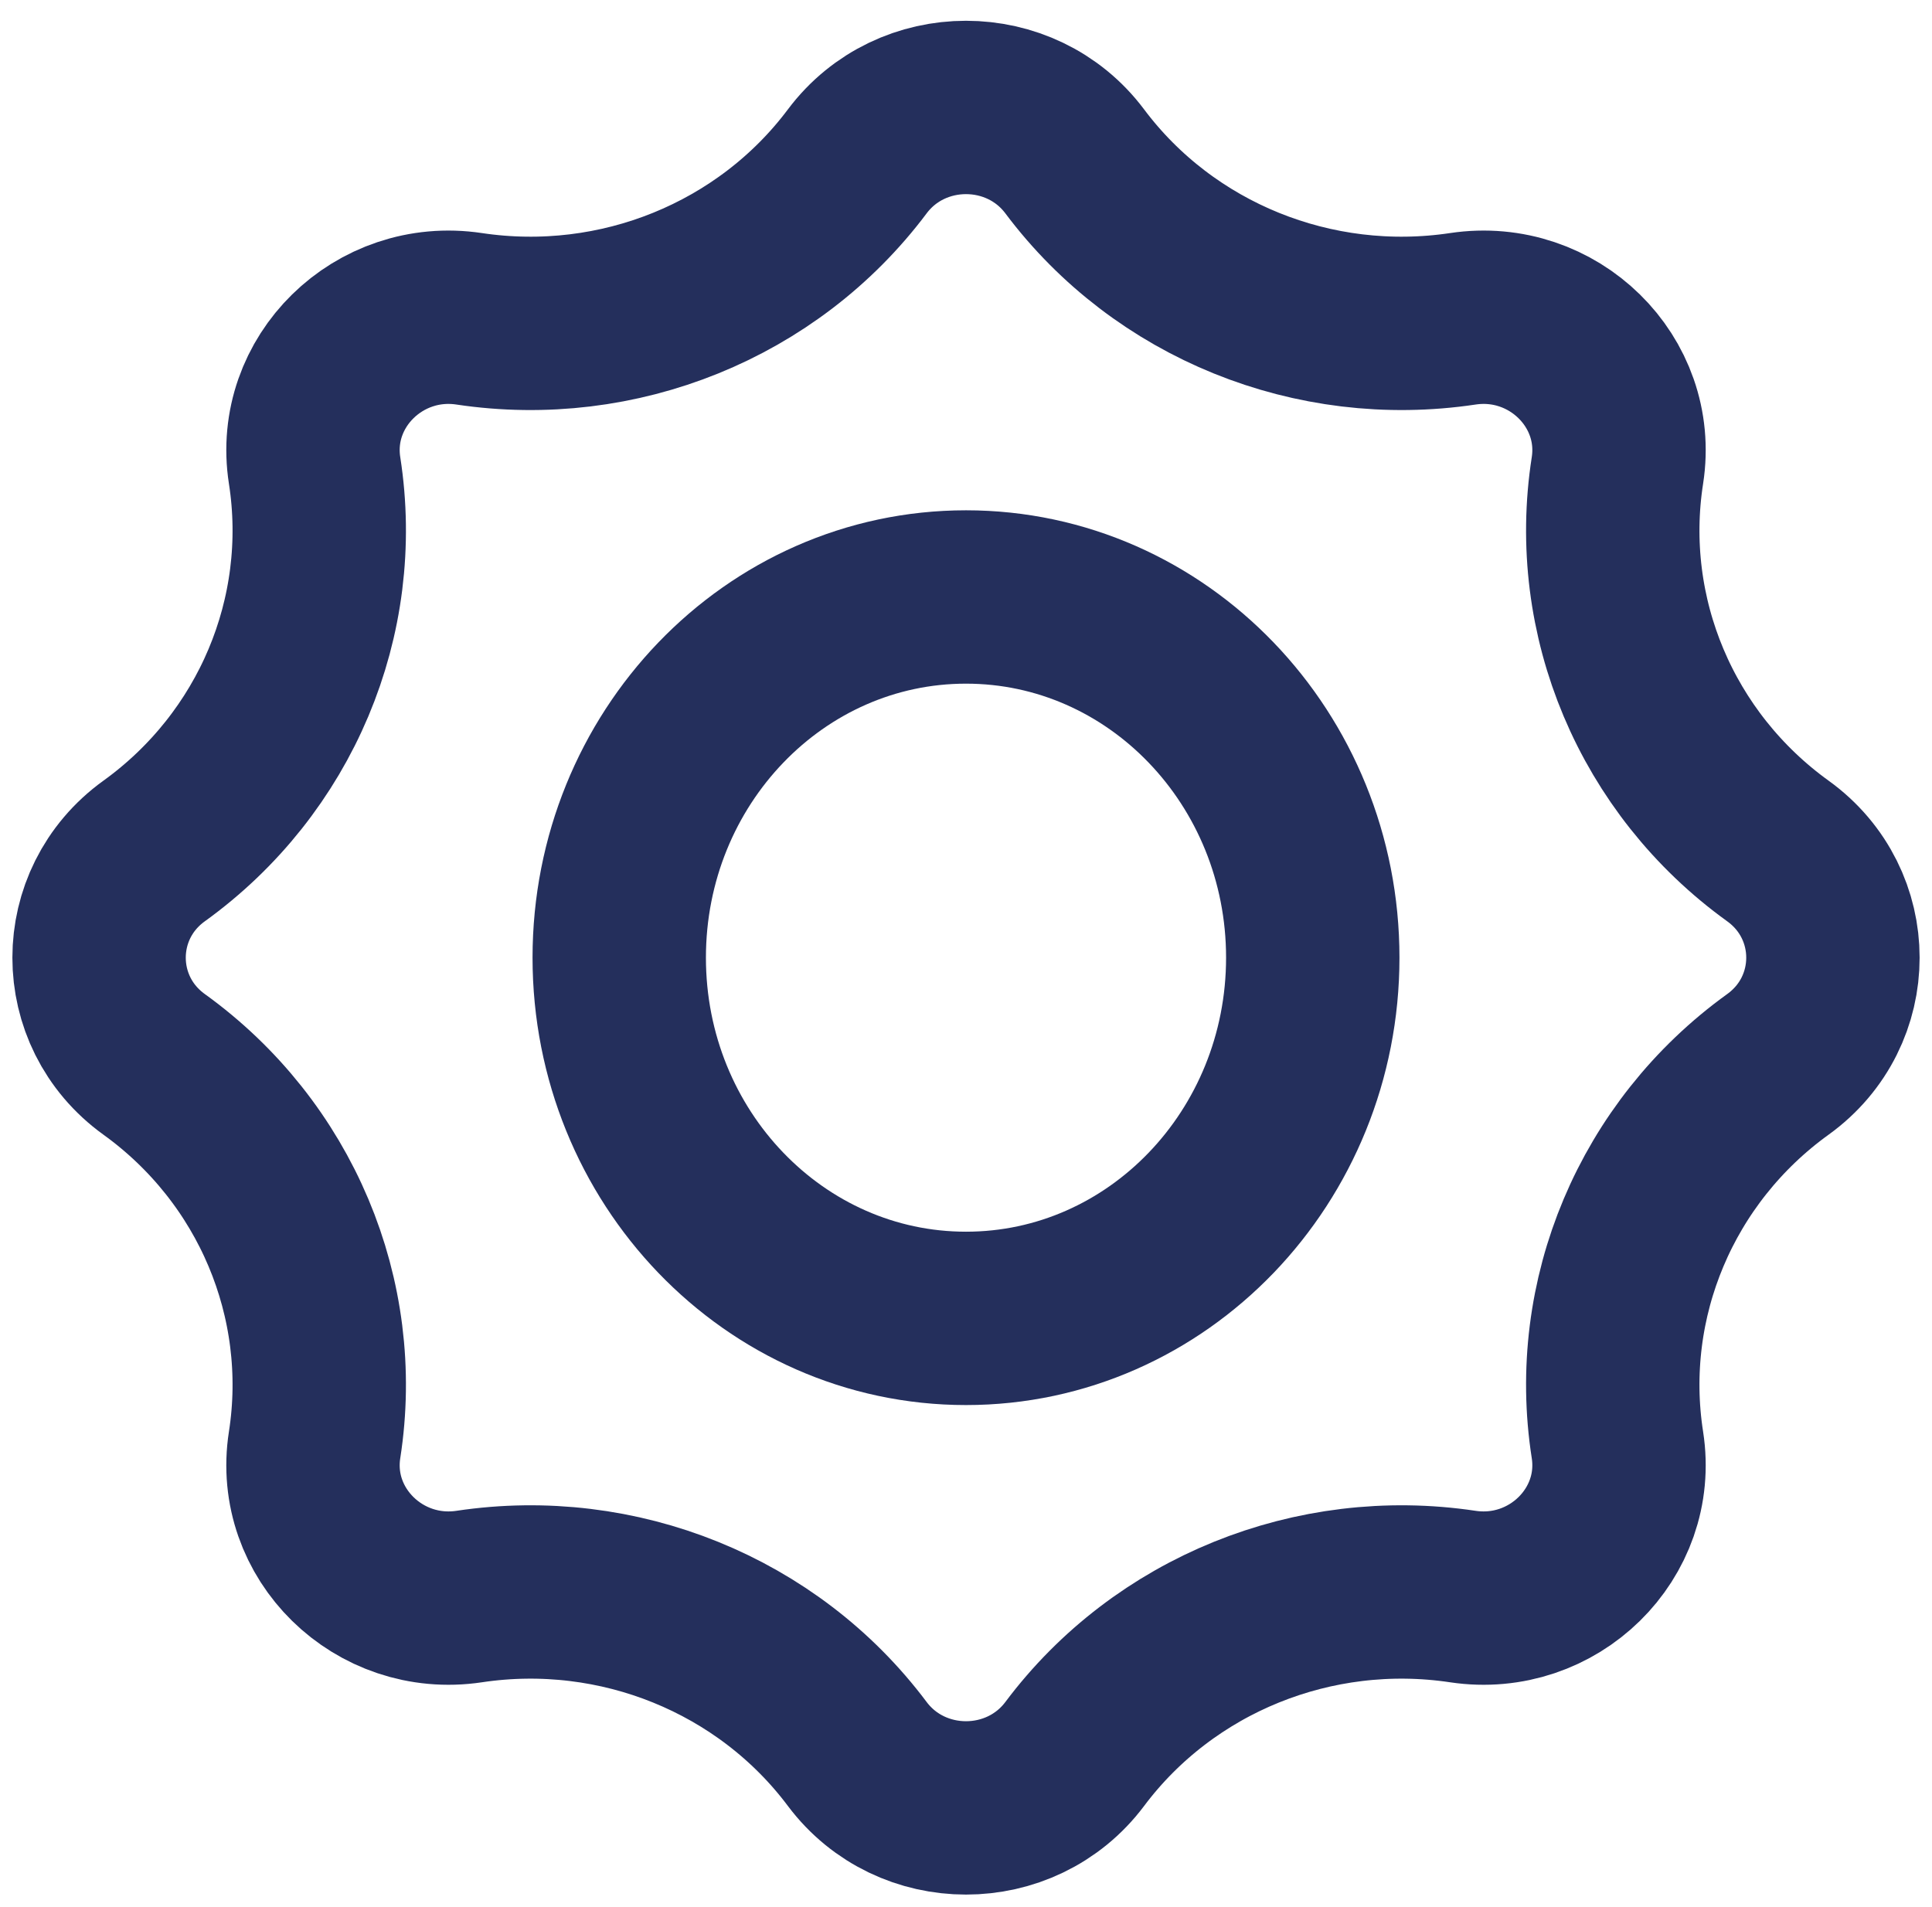 <svg width="78" height="77" viewBox="0 0 78 77" fill="none" xmlns="http://www.w3.org/2000/svg">
<path d="M71.778 34.361C74.741 36.498 74.741 40.841 71.778 42.978C66.875 46.513 64.38 52.443 65.3 58.343C65.857 61.921 62.705 65.012 59.057 64.466C53.042 63.564 46.996 66.011 43.392 70.82C41.214 73.727 36.786 73.727 34.608 70.82C31.004 66.011 24.958 63.564 18.943 64.466C15.296 65.012 12.143 61.921 12.701 58.343C13.62 52.443 11.126 46.513 6.223 42.978C3.259 40.841 3.259 36.498 6.223 34.361C11.126 30.826 13.62 24.896 12.701 18.996C12.143 15.418 15.296 12.326 18.943 12.873C24.958 13.774 31.004 11.328 34.608 6.519C36.786 3.612 41.214 3.612 43.392 6.519C46.996 11.328 53.042 13.774 59.057 12.873C62.705 12.326 65.857 15.418 65.3 18.996C64.38 24.896 66.875 30.826 71.778 34.361Z" stroke="#242F5C" stroke-width="7" stroke-linecap="round" stroke-linejoin="round"/>
<path d="M39 53.234C46.732 53.234 53 46.713 53 38.669C53 30.626 46.732 24.105 39 24.105C31.268 24.105 25 30.626 25 38.669C25 46.713 31.268 53.234 39 53.234Z" stroke="#242F5C" stroke-width="7" stroke-linecap="round" stroke-linejoin="round"/>
</svg>
